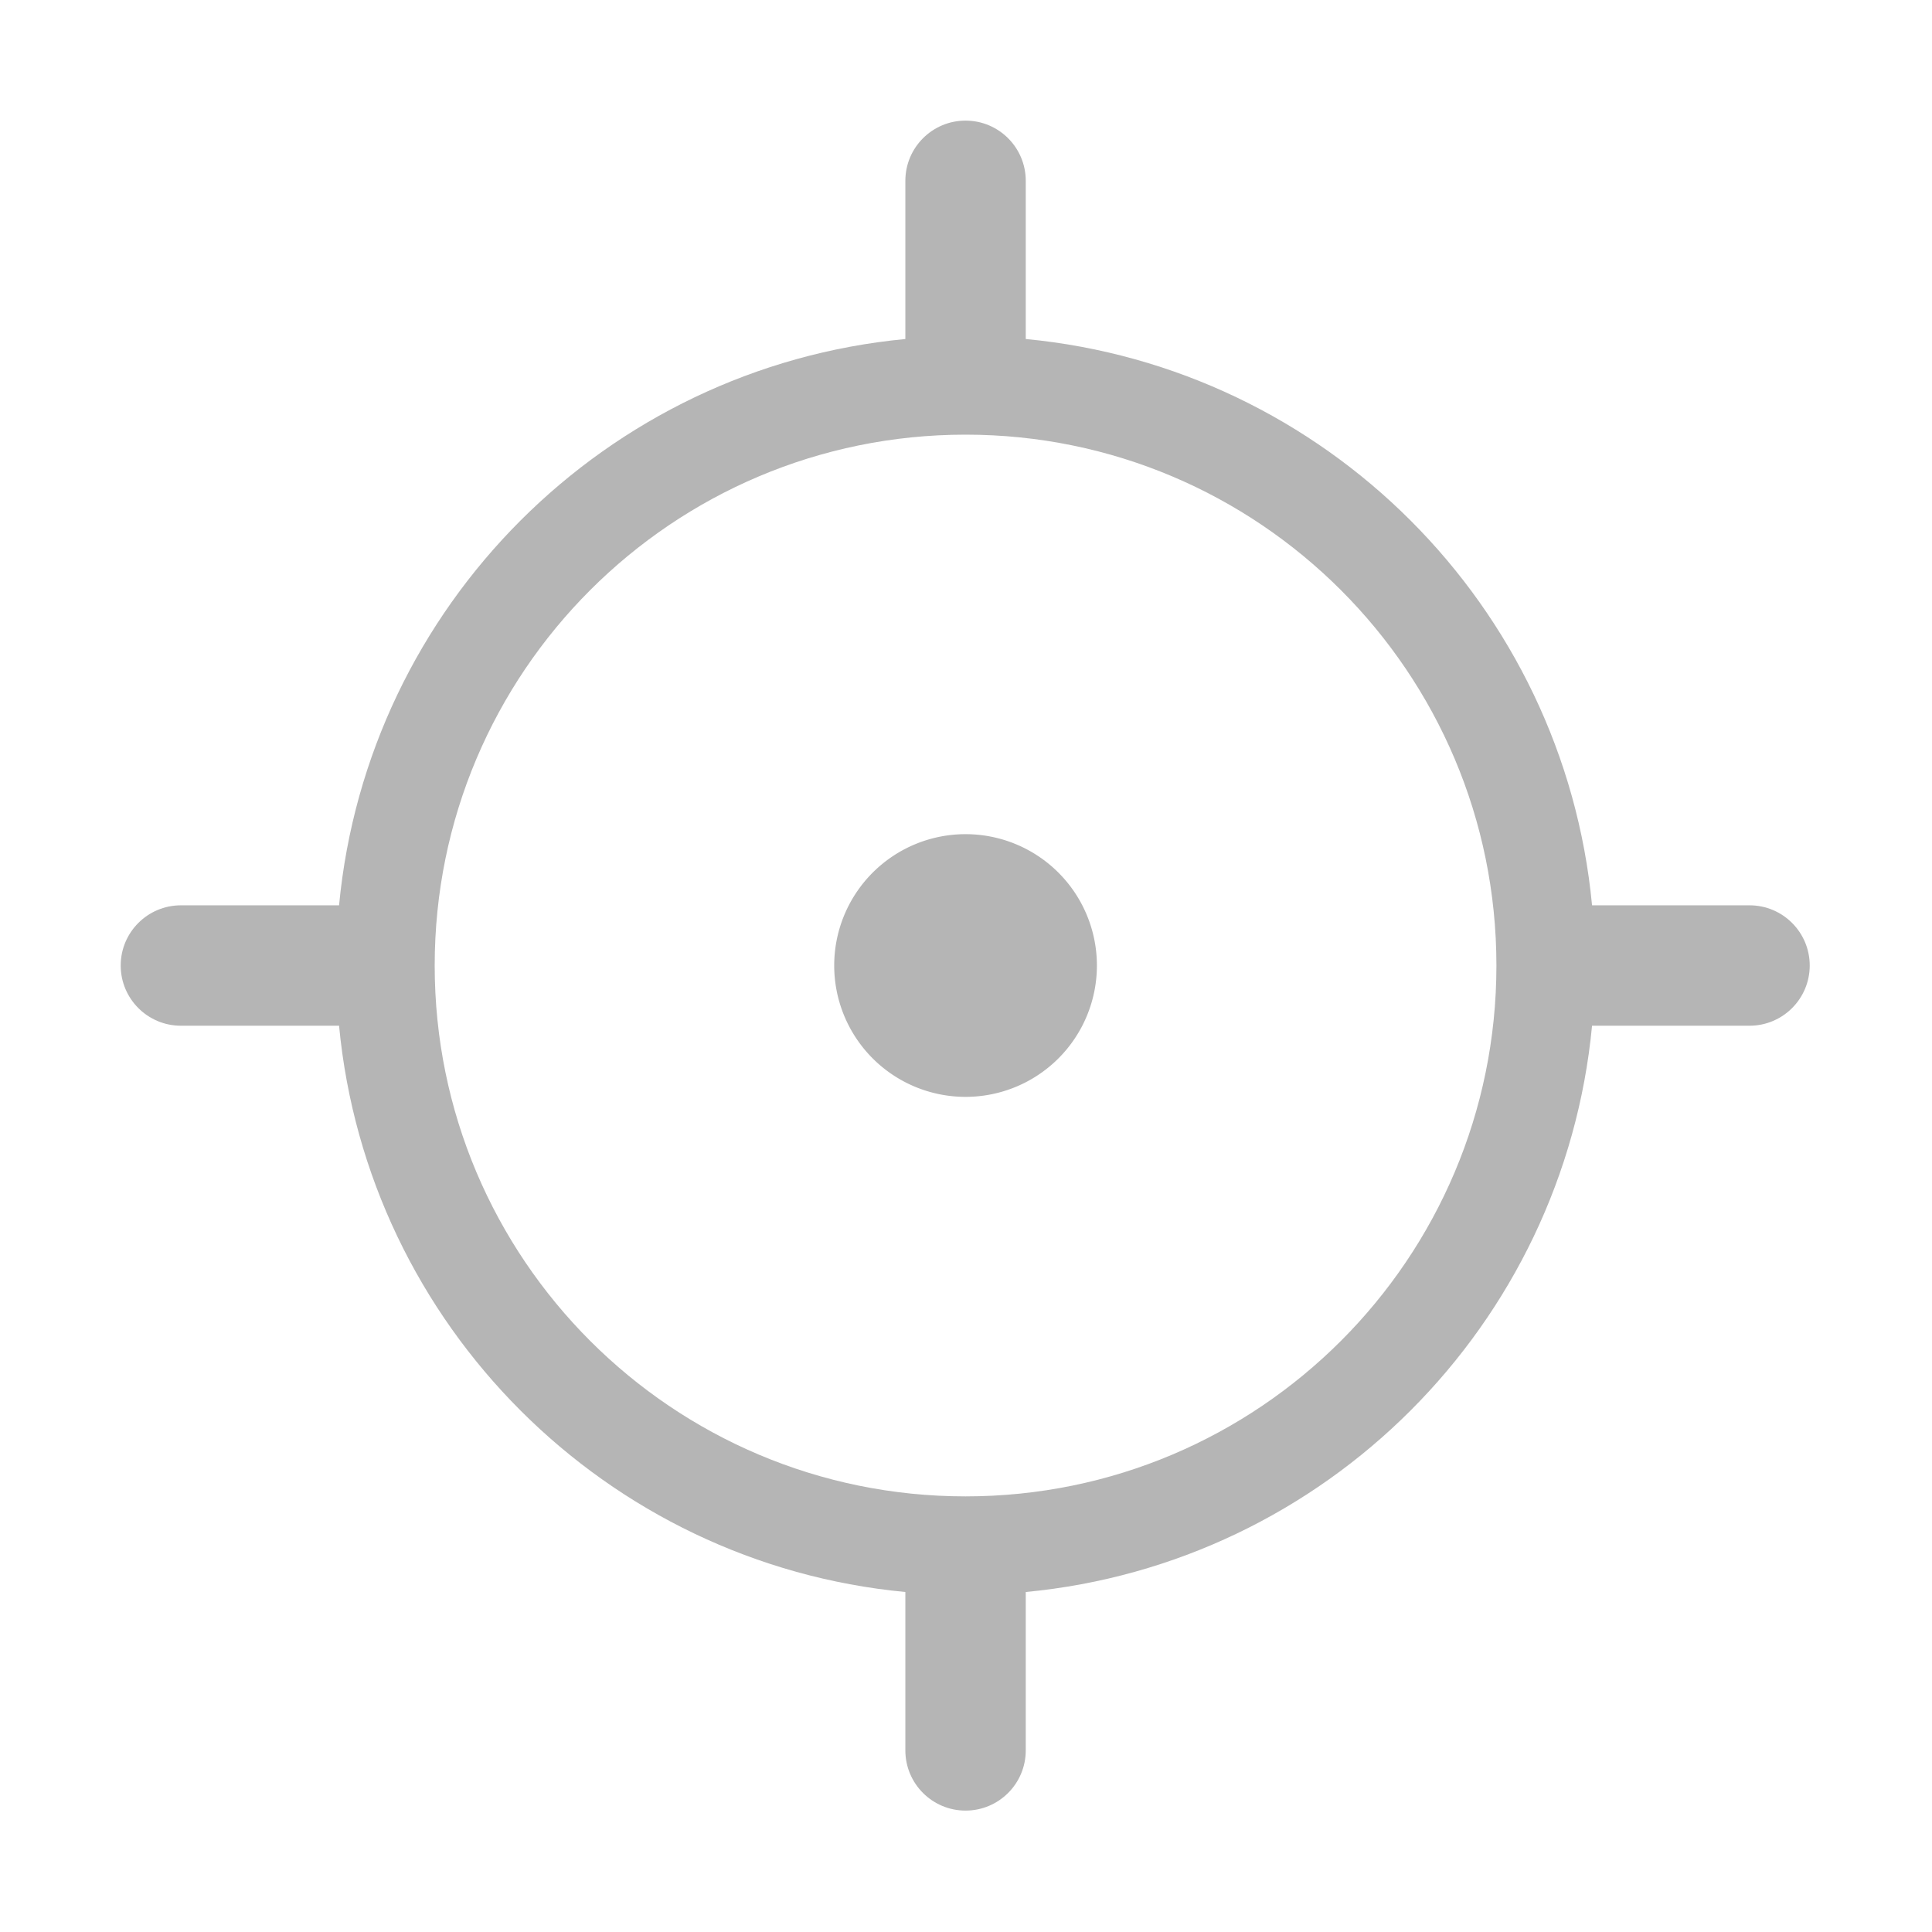<?xml version="1.0" standalone="no"?><!DOCTYPE svg PUBLIC "-//W3C//DTD SVG 1.1//EN" "http://www.w3.org/Graphics/SVG/1.1/DTD/svg11.dtd"><svg t="1731425432352" class="icon" viewBox="0 0 1024 1024" version="1.1" xmlns="http://www.w3.org/2000/svg" p-id="5154" xmlns:xlink="http://www.w3.org/1999/xlink" width="200" height="200"><path d="M927.282 479.835l-83.463 0c-15.068-158.758-141.389-285.079-300.147-300.147L543.672 95.836c0-17.622-14.285-31.908-31.908-31.908-17.622 0-31.908 14.285-31.908 31.908l0 83.853c-158.758 15.068-285.079 141.389-300.147 300.147l-83.826 0c-17.622 0-31.908 14.285-31.908 31.908 0 17.622 14.285 31.908 31.908 31.908l83.826 0c15.068 158.758 141.389 285.079 300.147 300.147l0 83.947c0 17.622 14.285 31.908 31.908 31.908 17.622 0 31.908-14.285 31.908-31.908l0-83.947c158.758-15.068 285.079-141.389 300.147-300.147l83.463 0c17.622 0 31.908-14.285 31.908-31.908C959.19 494.121 944.905 479.835 927.282 479.835zM511.765 793.112c-155.396 0-281.369-125.973-281.369-281.369s125.973-281.369 281.369-281.369 281.369 125.973 281.369 281.369S667.16 793.112 511.765 793.112z" fill="#B5B5B5" p-id="5155"></path><path d="M511.765 511.743m-69.617 0a68.031 68.031 0 1 0 139.233 0 68.031 68.031 0 1 0-139.233 0Z" fill="#B5B5B5" p-id="5156"></path></svg>
